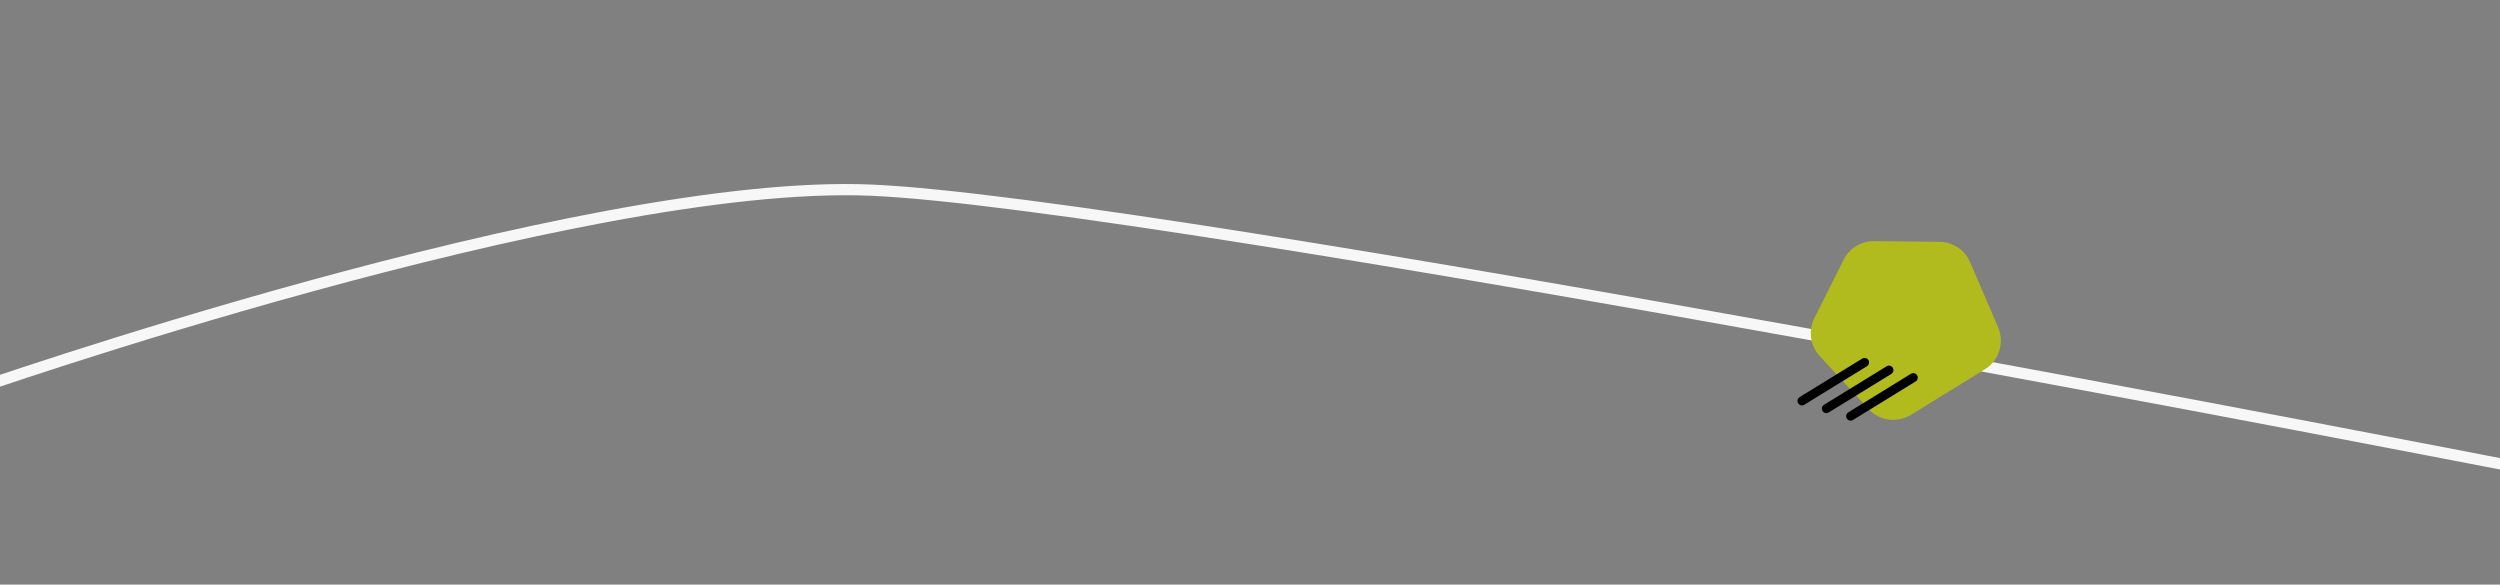 <svg width="2228" height="521" viewBox="0 0 2228 521" fill="none" xmlns="http://www.w3.org/2000/svg">
<rect x="0" y="0" width="2228" height="521" fill="#808080" stroke="none"/>
<g clip-path="url(#clip0_609_9)">
<path d="M-26 540L2238 540V415.294C2235.73 414.852 2232.53 414.229 2228.45 413.436C2219.56 411.71 2206.49 409.176 2189.77 405.946C2156.31 399.488 2108.23 390.249 2049.71 379.126C1932.67 356.881 1773.9 327.104 1606.98 296.976C1272.9 236.679 906.79 175.094 776.626 169.475C646.924 163.875 445.682 208.673 276.299 255.131C191.73 278.326 115.307 301.876 60.025 319.627C32.385 328.502 10.034 335.927 -5.403 341.132C-13.122 343.734 -19.112 345.781 -23.171 347.177C-24.252 347.549 -25.197 347.875 -26 348.152L-26 540Z" stroke="#F7F7F7" stroke-width="10"/>
<path d="M1621.73 317.294C1613.29 308.122 1611.4 294.686 1616.98 283.54L1643.06 231.474C1648.2 221.222 1658.73 214.794 1670.19 214.911L1728.49 215.506C1740.37 215.627 1751.06 222.744 1755.75 233.657L1780.73 291.76C1786.6 305.437 1781.56 321.356 1768.89 329.158L1702.97 369.72C1690.74 377.245 1674.9 375.051 1665.18 364.488L1621.73 317.294Z" fill="#B2BB1E"/>
<line x1="1605.91" y1="357.299" x2="1661.73" y2="322.954" stroke="black" stroke-width="8" stroke-linecap="round" stroke-linejoin="round"/>
<line x1="1627.62" y1="364.176" x2="1683.44" y2="329.831" stroke="black" stroke-width="8" stroke-linecap="round" stroke-linejoin="round"/>
<line x1="1649.29" y1="370.886" x2="1705.11" y2="336.541" stroke="black" stroke-width="8" stroke-linecap="round" stroke-linejoin="round"/>
</g>
<defs>
<clipPath id="clip0_609_9">
<rect width="2228" height="521" fill="white"/>
</clipPath>
</defs>
</svg>
